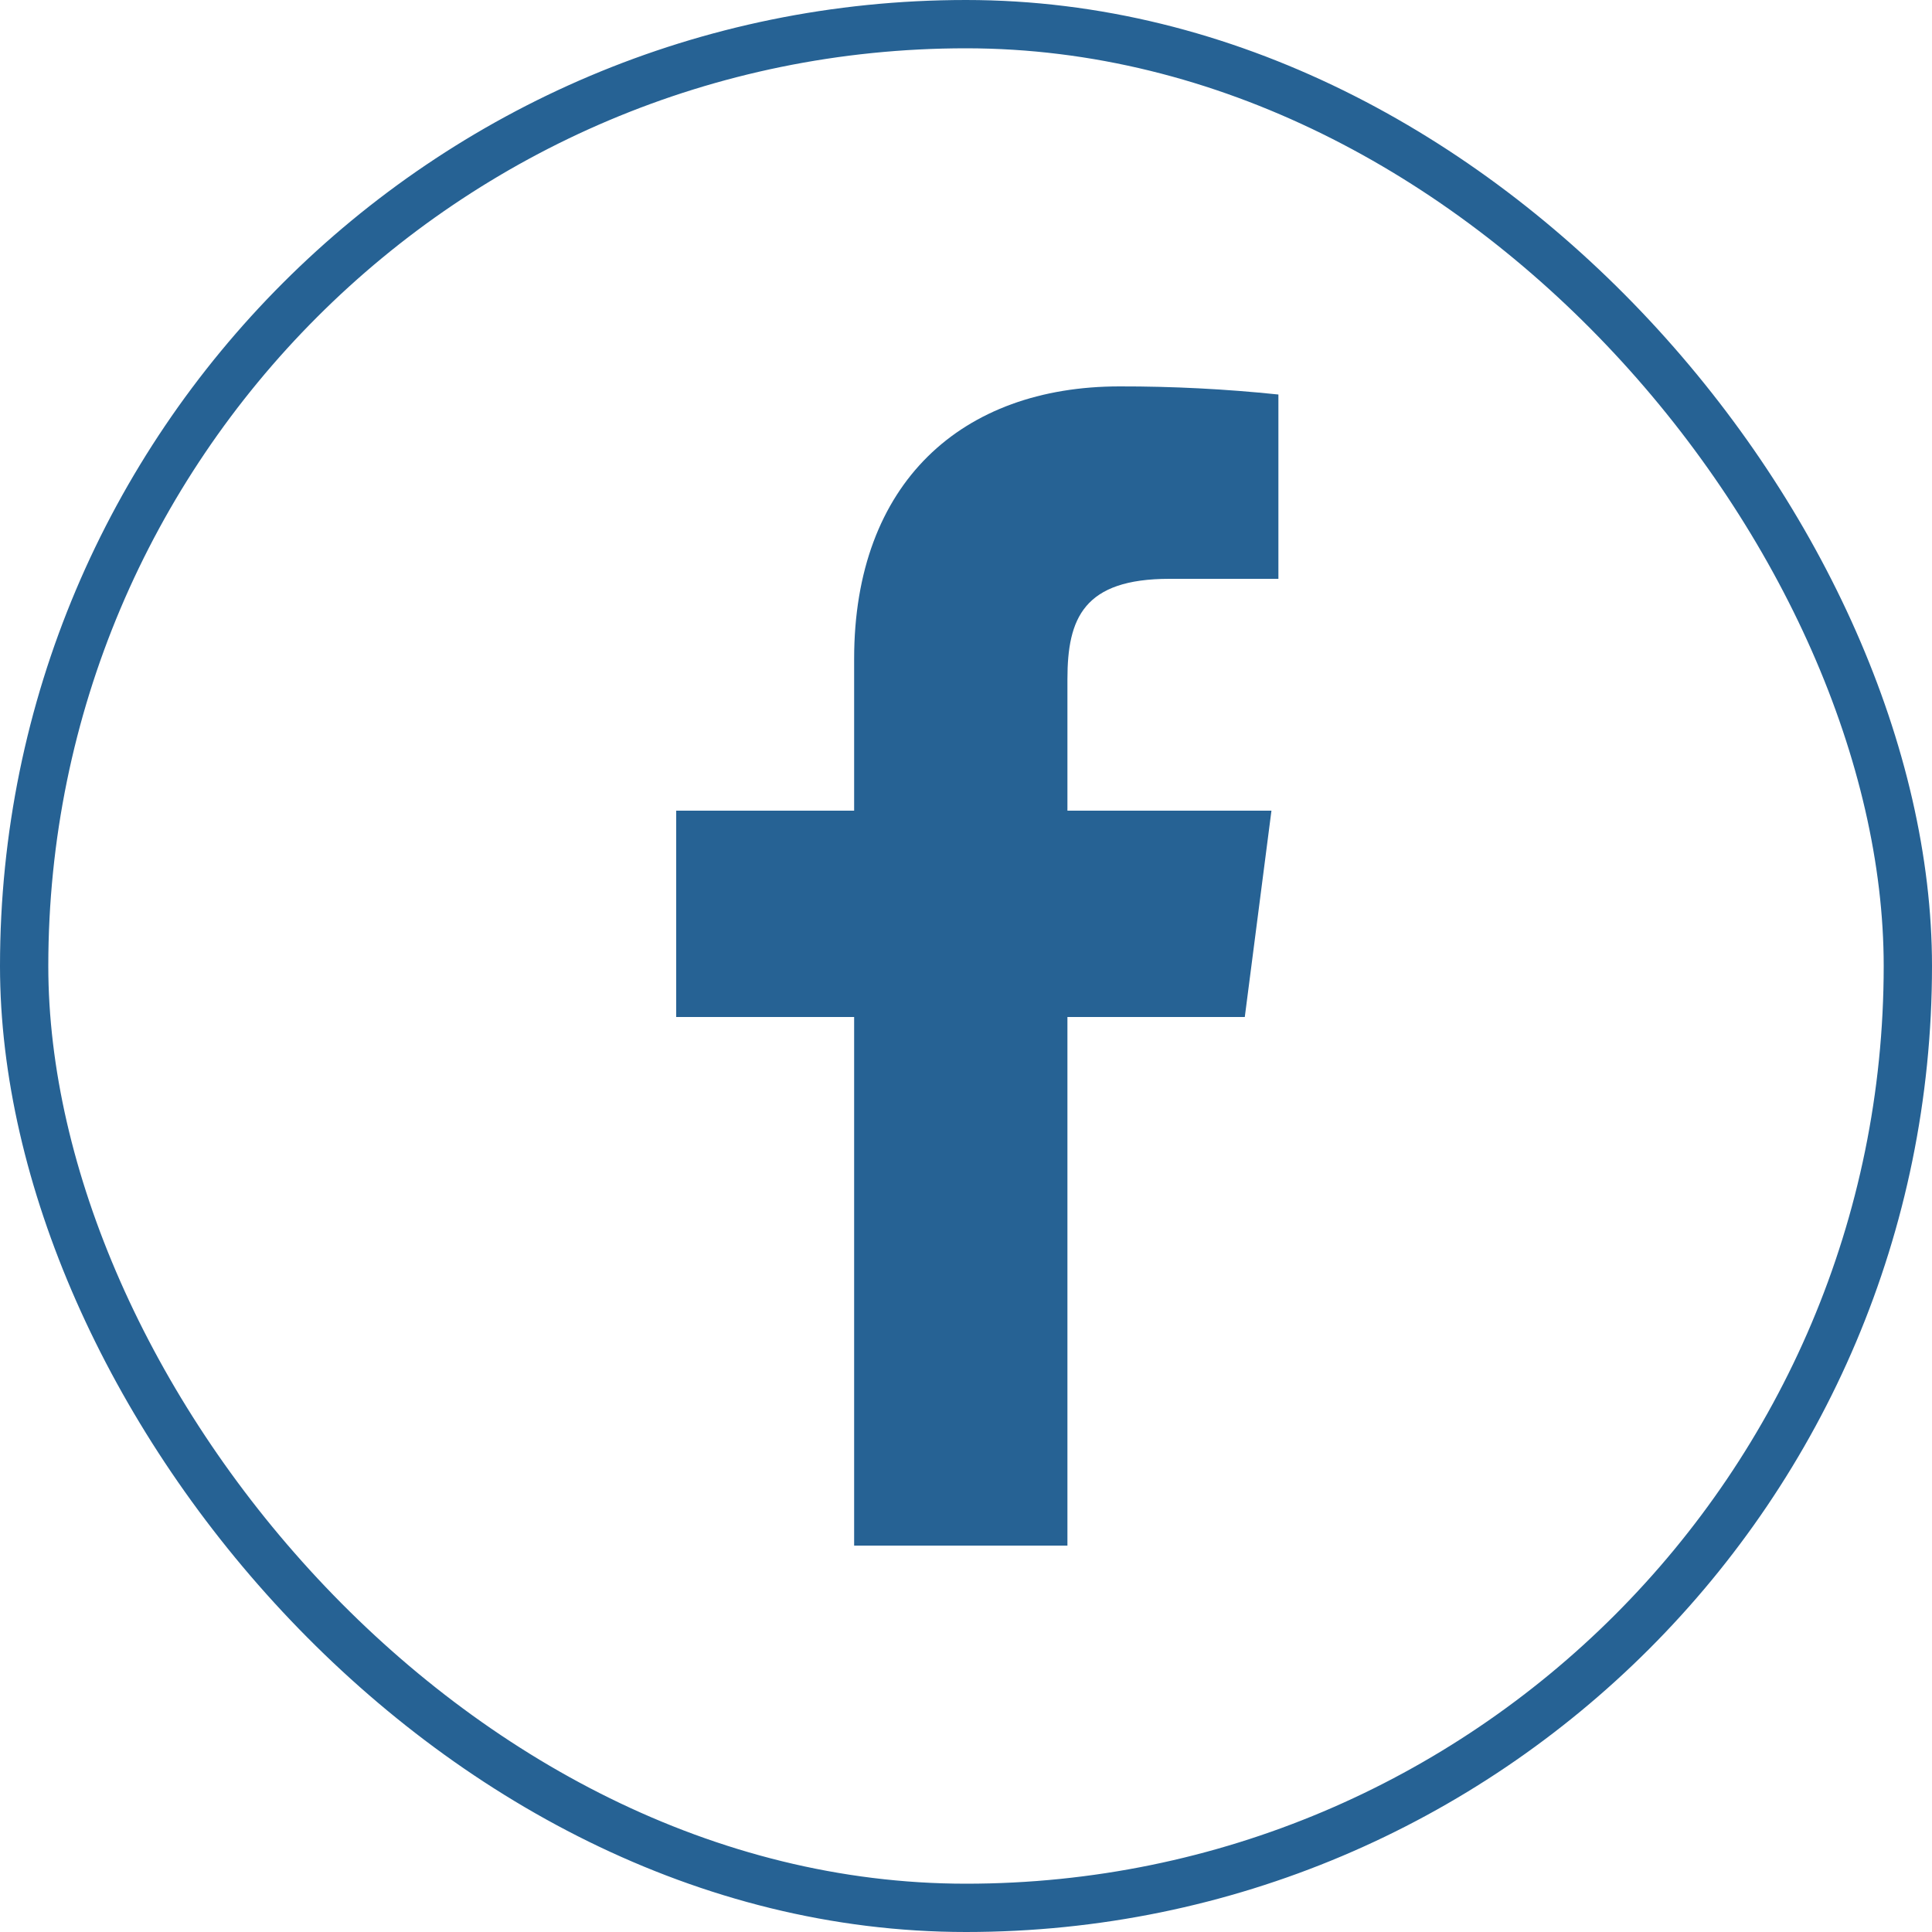 <svg id="icon-facebook-signin" width="40" height="40" viewBox="0 0 40 40" fill="none" xmlns="http://www.w3.org/2000/svg">
<rect x="0.5" y="0.5" width="39" height="39" rx="19.5" stroke="#266294"/>
<path d="M24.212 11.984H26.468V8.168C25.376 8.054 24.278 7.998 23.18 8C19.916 8 17.684 9.992 17.684 13.64V16.784H14V21.056H17.684V32H22.1V21.056H25.772L26.324 16.784H22.1V14.06C22.1 12.8 22.436 11.984 24.212 11.984Z" fill="#266294"/>
</svg>
